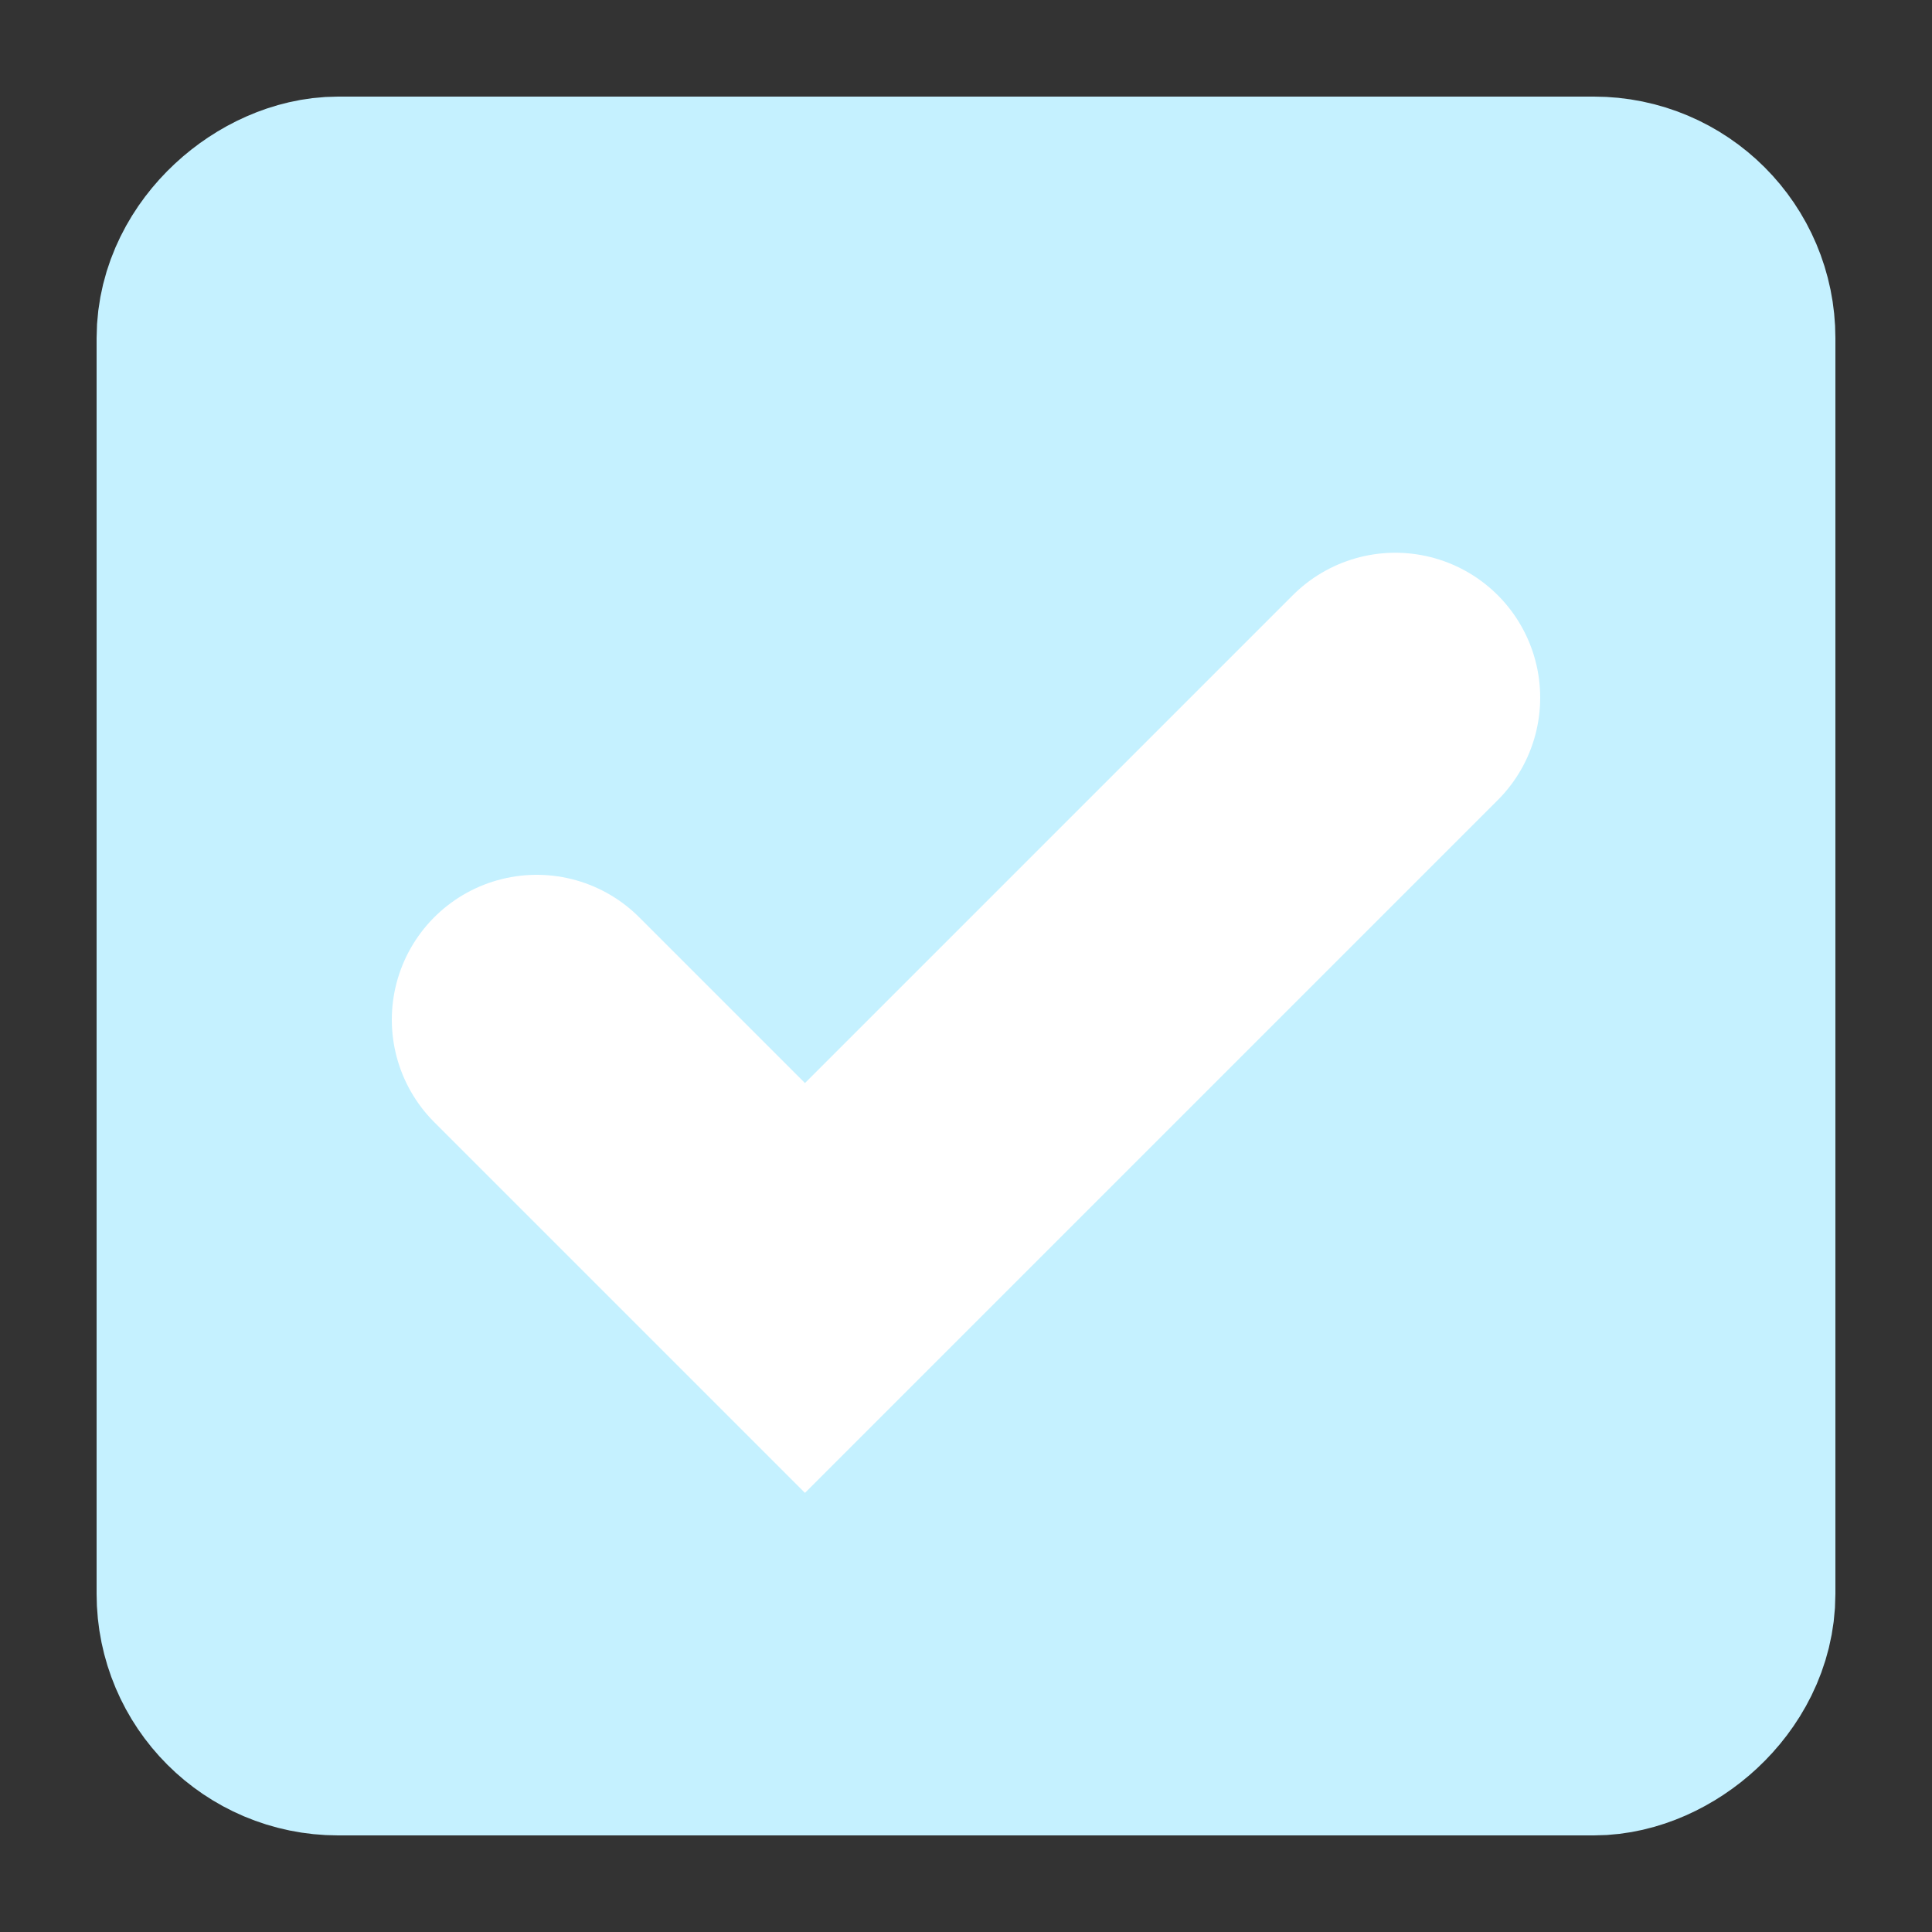 <svg width="20" height="20" viewBox="0 0 20 20" fill="none" xmlns="http://www.w3.org/2000/svg">
    <rect x="0" y="0" width="20" height="20" fill="#333333" stroke="none"/>
    <rect x="17.5" y="2.5" width="15" height="15" rx="1" transform="rotate(90 17.5 2.5)" fill="#C5F1FF" stroke="#C5F1FF" stroke-width="3" stroke-linecap="round" stroke-linejoin="round"/>
    <path d="M5.556 10.556L8.333 13.333L14.444 7.222" stroke="white" stroke-width="3" stroke-linecap="round"/>
</svg>
